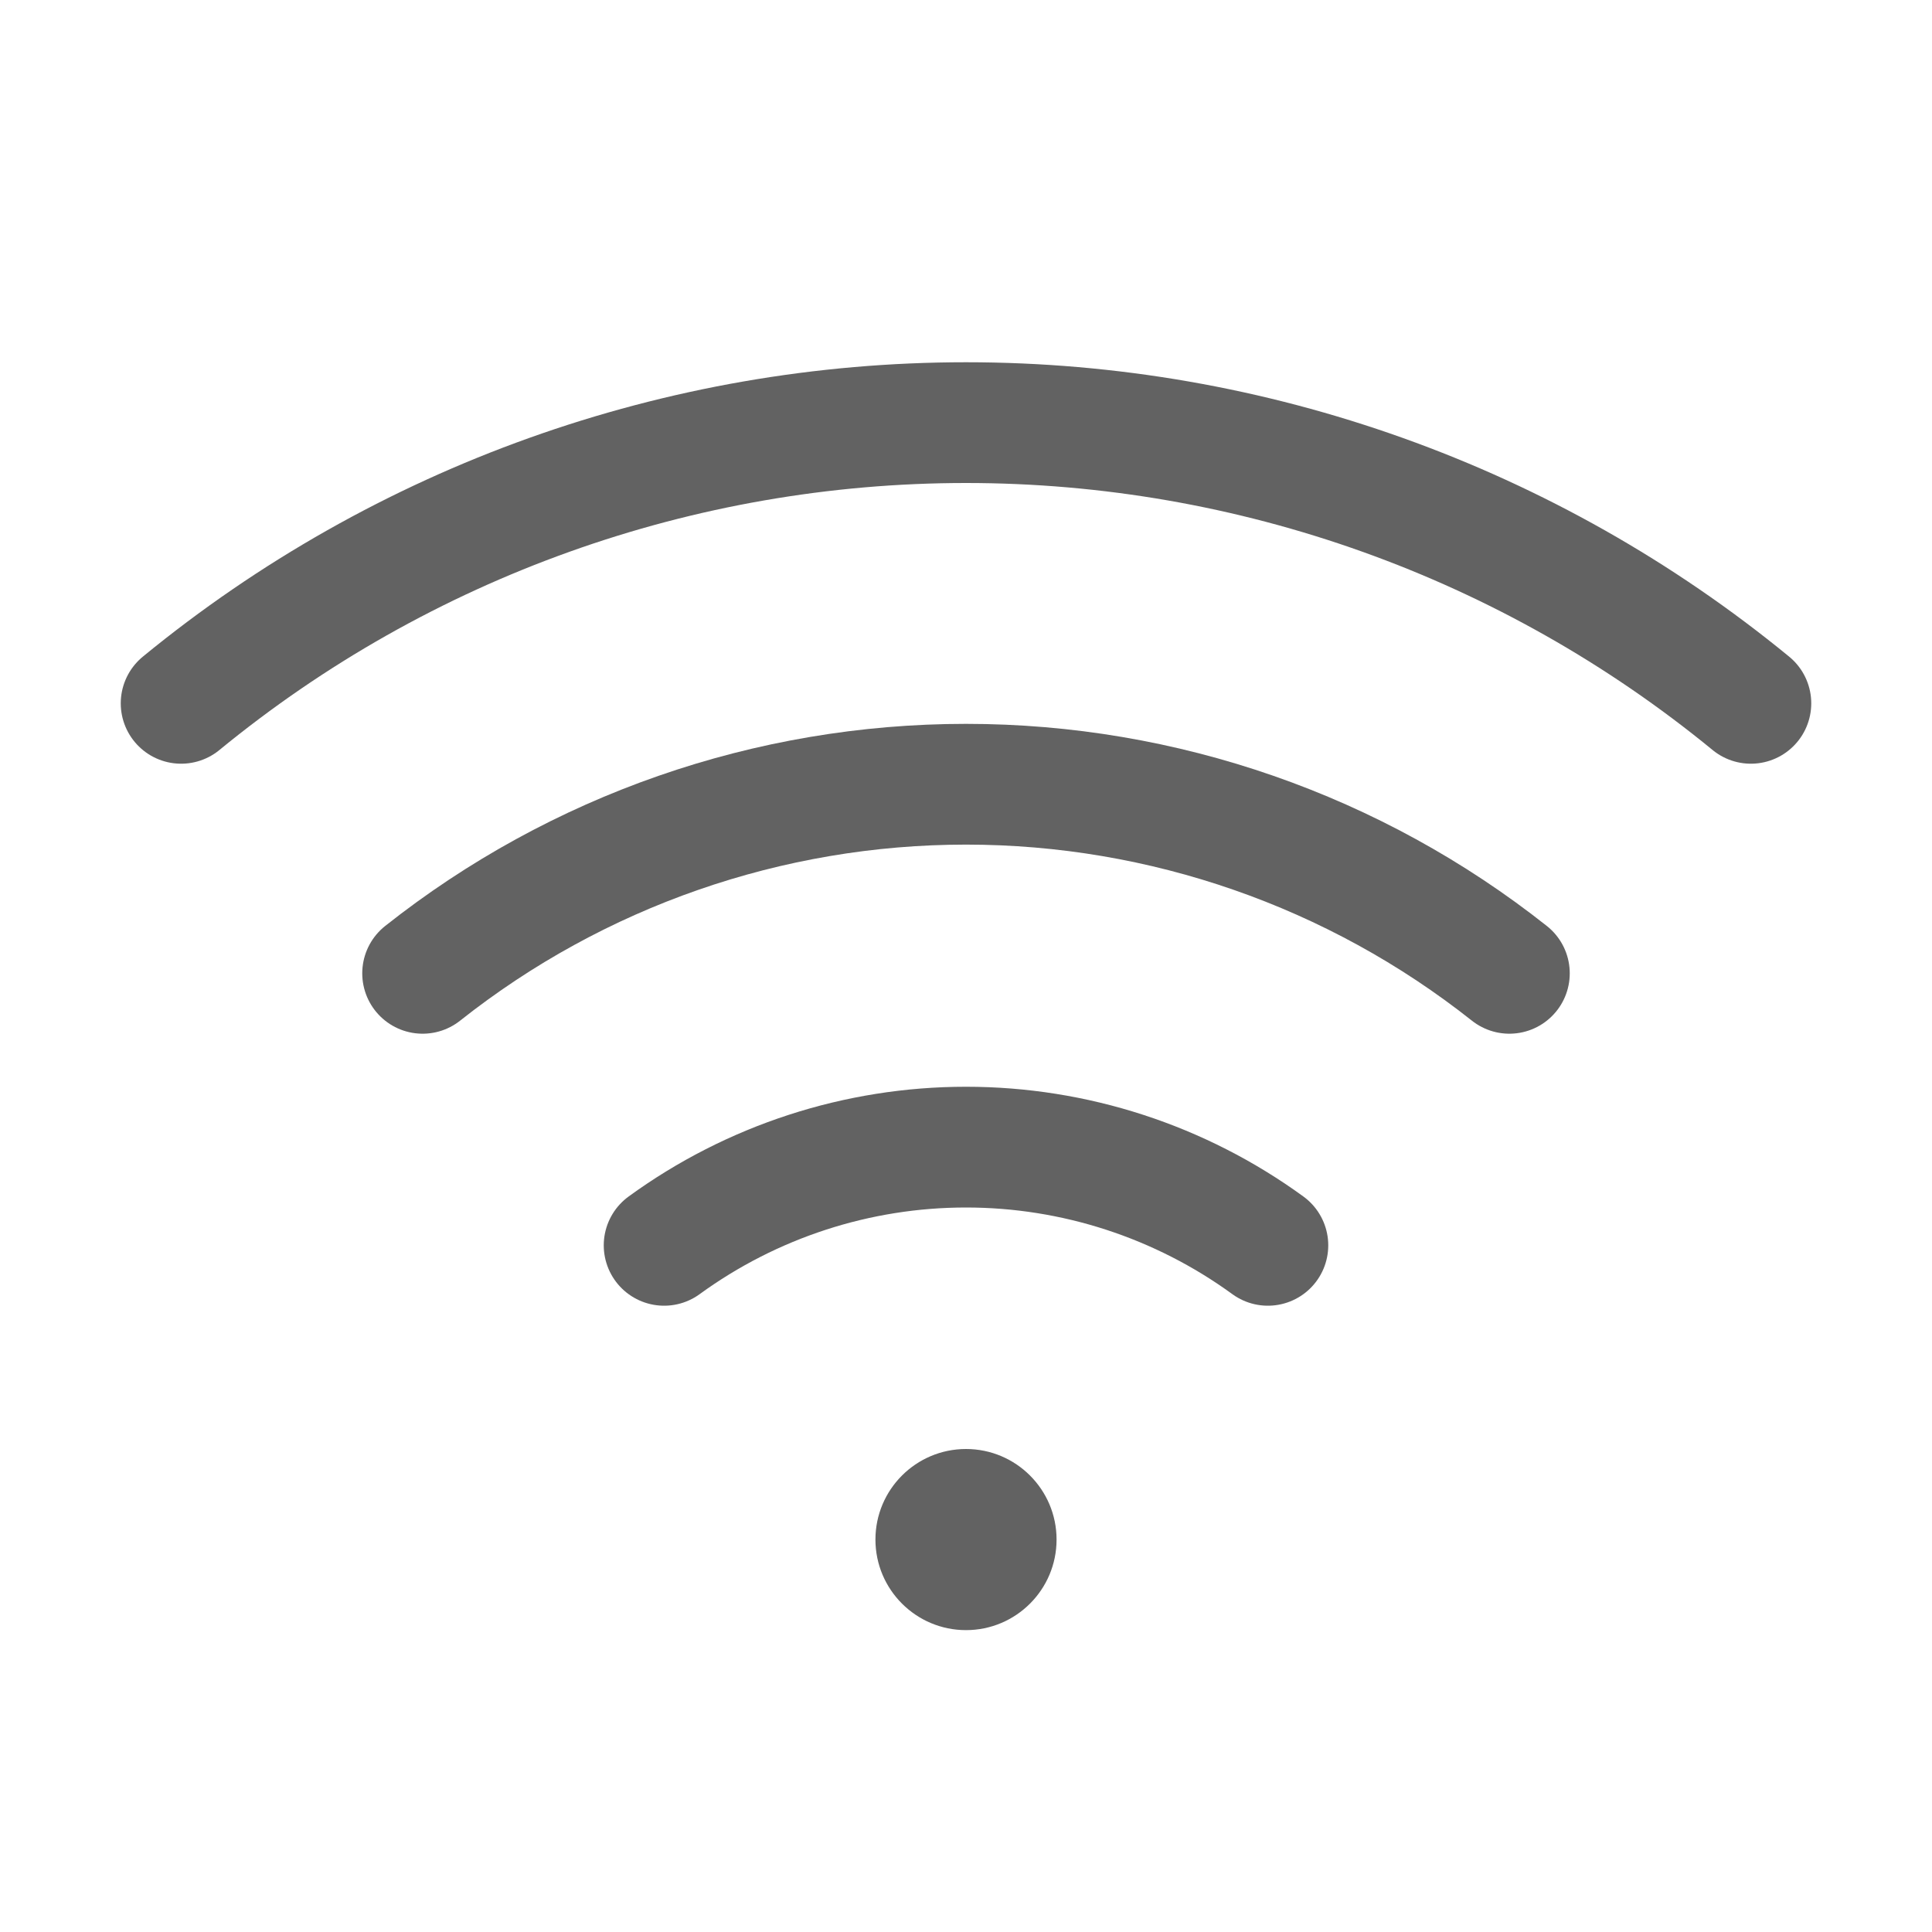 <svg width="24" height="24" viewBox="0 0 24 24" fill="none" xmlns="http://www.w3.org/2000/svg">
<g clip-path="url(#clip0_17_25)">
<path d="M12 20.25C12.621 20.25 13.125 19.746 13.125 19.125C13.125 18.504 12.621 18 12 18C11.379 18 10.875 18.504 10.875 19.125C10.875 19.746 11.379 20.25 12 20.25Z" fill="#626262"/>
<path d="M21.75 8.737C19.001 6.482 15.555 5.25 12 5.25C8.445 5.25 4.999 6.482 2.25 8.737" stroke="#626262" stroke-width="1.5" stroke-linecap="round" stroke-linejoin="round"/>
<path d="M18.75 12.091C16.829 10.57 14.45 9.742 12 9.742C9.55 9.742 7.171 10.57 5.25 12.091" stroke="#626262" stroke-width="1.5" stroke-linecap="round" stroke-linejoin="round"/>
<path d="M15.75 15.47C14.66 14.677 13.348 14.25 12 14.25C10.652 14.25 9.34 14.677 8.25 15.47" stroke="#626262" stroke-width="1.5" stroke-linecap="round" stroke-linejoin="round"/>
</g>
<defs>
<clipPath id="clip0_17_25">
<rect width="24" height="24" fill="white"/>
</clipPath>
</defs>
</svg>
